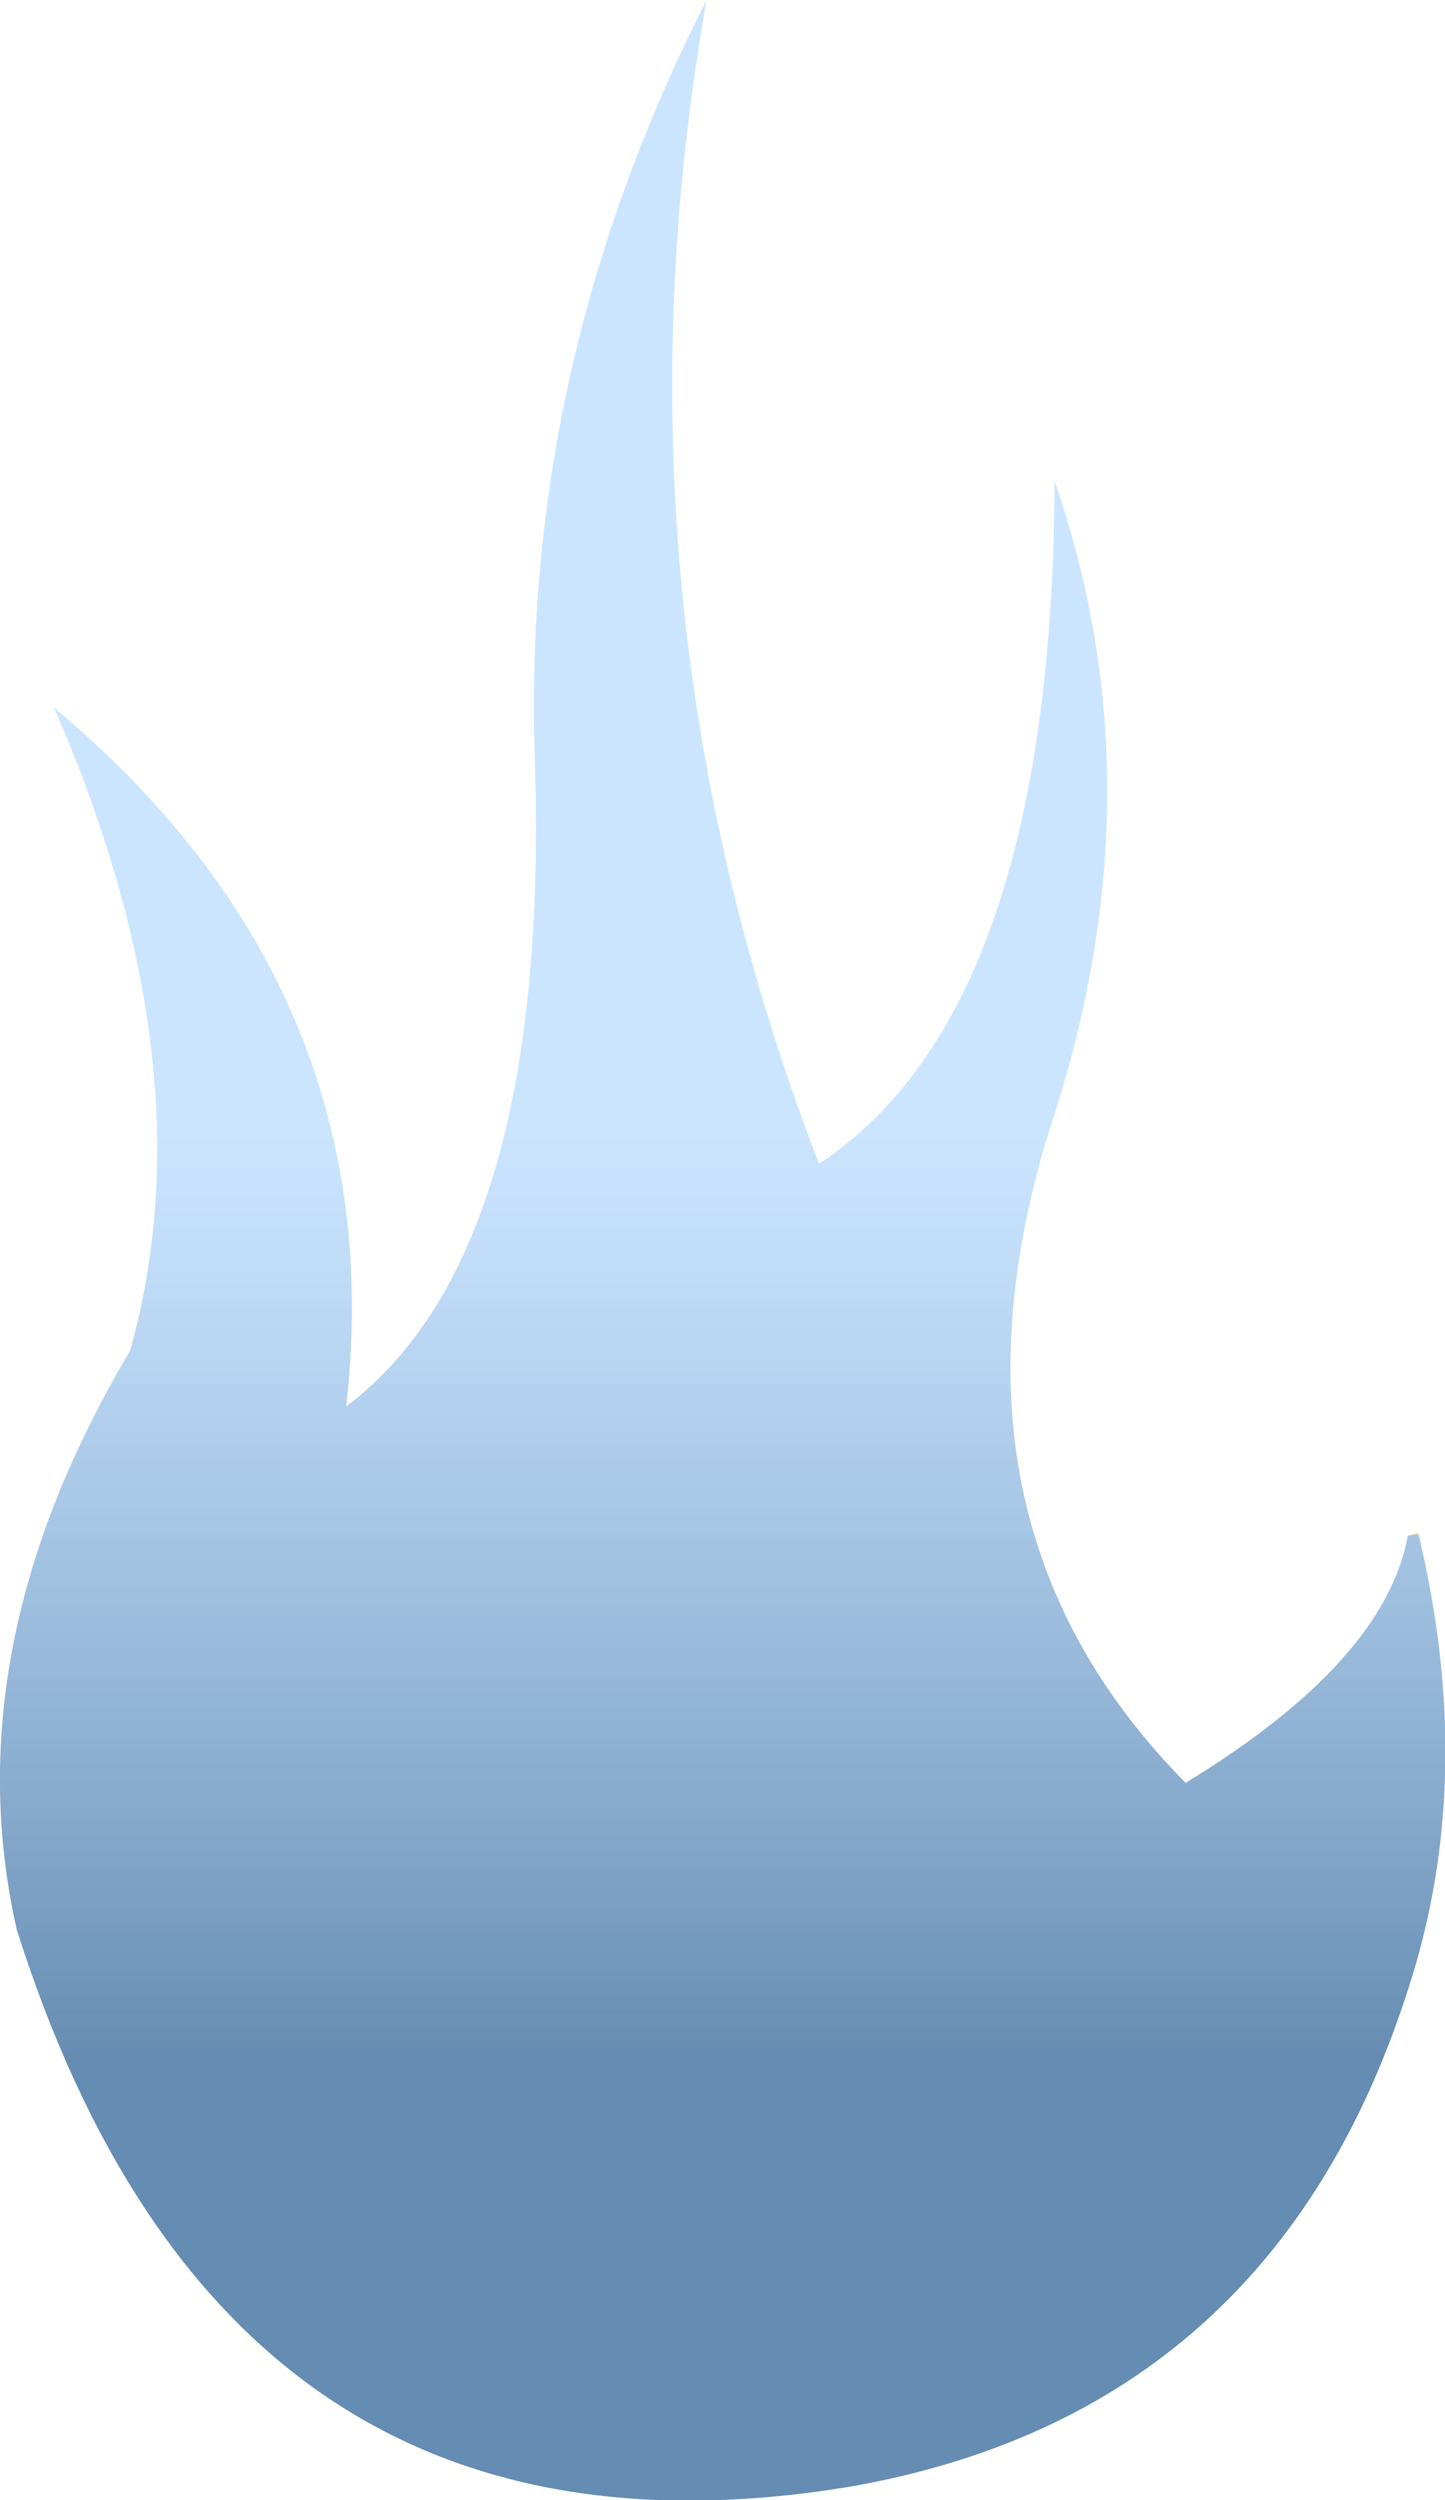 <?xml version="1.0" encoding="UTF-8" standalone="no"?>
<svg xmlns:xlink="http://www.w3.org/1999/xlink" height="141.15px" width="81.6px" xmlns="http://www.w3.org/2000/svg">
  <g transform="matrix(1.0, 0.0, 0.0, 1.0, -108.4, -224.95)">
    <path d="M188.5 311.55 L187.9 311.65 188.5 311.5 188.5 311.55" fill="url(#gradient0)" fill-rule="evenodd" stroke="none"/>
    <path d="M188.5 311.55 Q191.8 325.3 187.95 337.15 180.3 361.2 156.3 365.35 121.15 371.1 109.35 333.9 105.75 318.0 115.75 301.2 120.25 285.1 111.45 264.9 130.6 280.9 127.95 304.35 139.5 295.65 138.6 267.75 137.85 245.5 148.3 224.95 142.35 258.7 154.65 290.65 167.85 281.95 167.95 252.1 173.95 269.4 167.85 288.15 160.6 310.65 175.35 325.6 186.6 318.75 187.9 311.65 L188.5 311.55" fill="url(#gradient1)" fill-rule="evenodd" stroke="none"/>
  </g>
  <defs>
    <linearGradient gradientTransform="matrix(0.0, 0.032, -0.05, 0.0, 149.2, 315.1)" gradientUnits="userSpaceOnUse" id="gradient0" spreadMethod="pad" x1="-819.2" x2="819.2">
      <stop offset="0.0" stop-color="#ffcc00" stop-opacity="0.502"/>
      <stop offset="1.0" stop-color="#ff9900" stop-opacity="0.753"/>
    </linearGradient>
    <linearGradient gradientTransform="matrix(0.0, 0.032, -0.05, 0.0, 149.2, 315.1)" gradientUnits="userSpaceOnUse" id="gradient1" spreadMethod="pad" x1="-819.2" x2="819.2">
      <stop offset="0.0" stop-color="#99ccff" stop-opacity="0.502"/>
      <stop offset="1.0" stop-color="#336699" stop-opacity="0.753"/>
    </linearGradient>
  </defs>
</svg>

